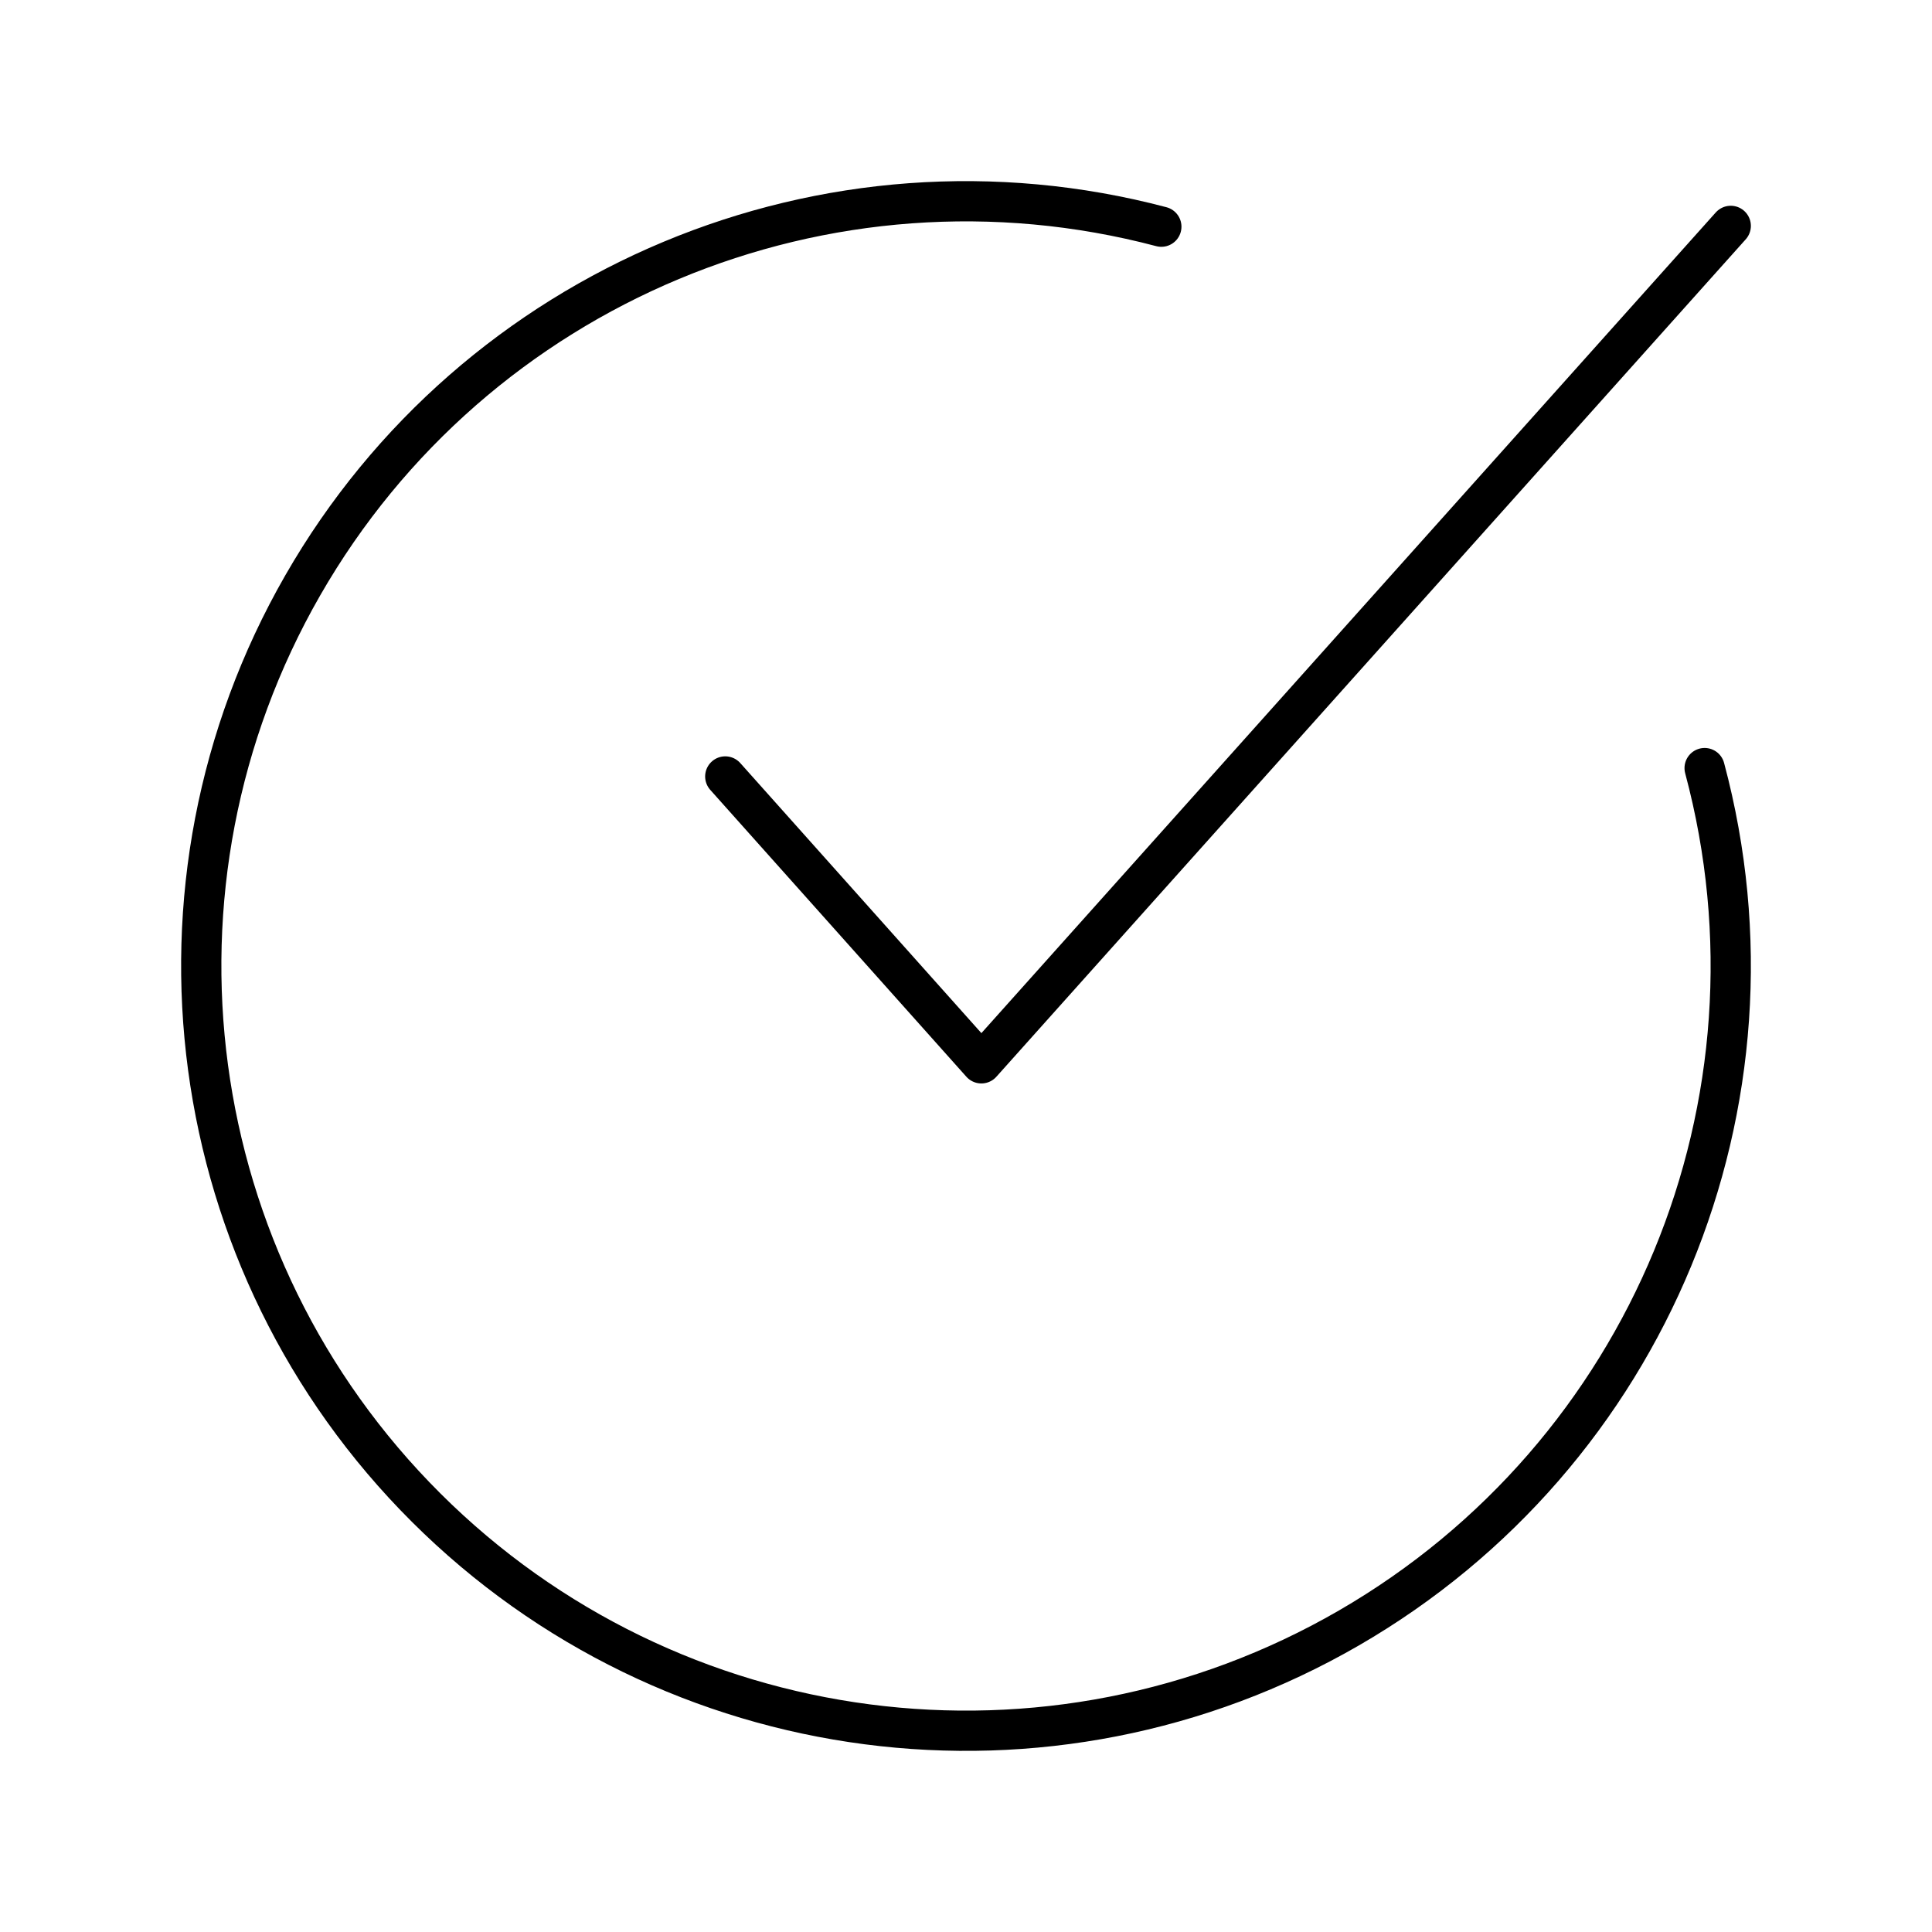 <?xml version="1.0" encoding="UTF-8"?><svg id="a" xmlns="http://www.w3.org/2000/svg" viewBox="0 0 48 48"><defs><style>.d{fill:none;stroke:#000;stroke-linecap:round;stroke-linejoin:round;}</style></defs><path class="d" d="M42.351,19.083c2.224,8.3-1.399,17.06-8.837,21.363-7.439,4.303-16.84,3.078-22.926-2.989-6.086-6.066-7.344-15.461-3.067-22.913C11.798,7.091,20.546,3.437,28.853,5.632"/><path class="d" d="M18.019,19.291l6.363,7.127L43,5.612"/></svg>